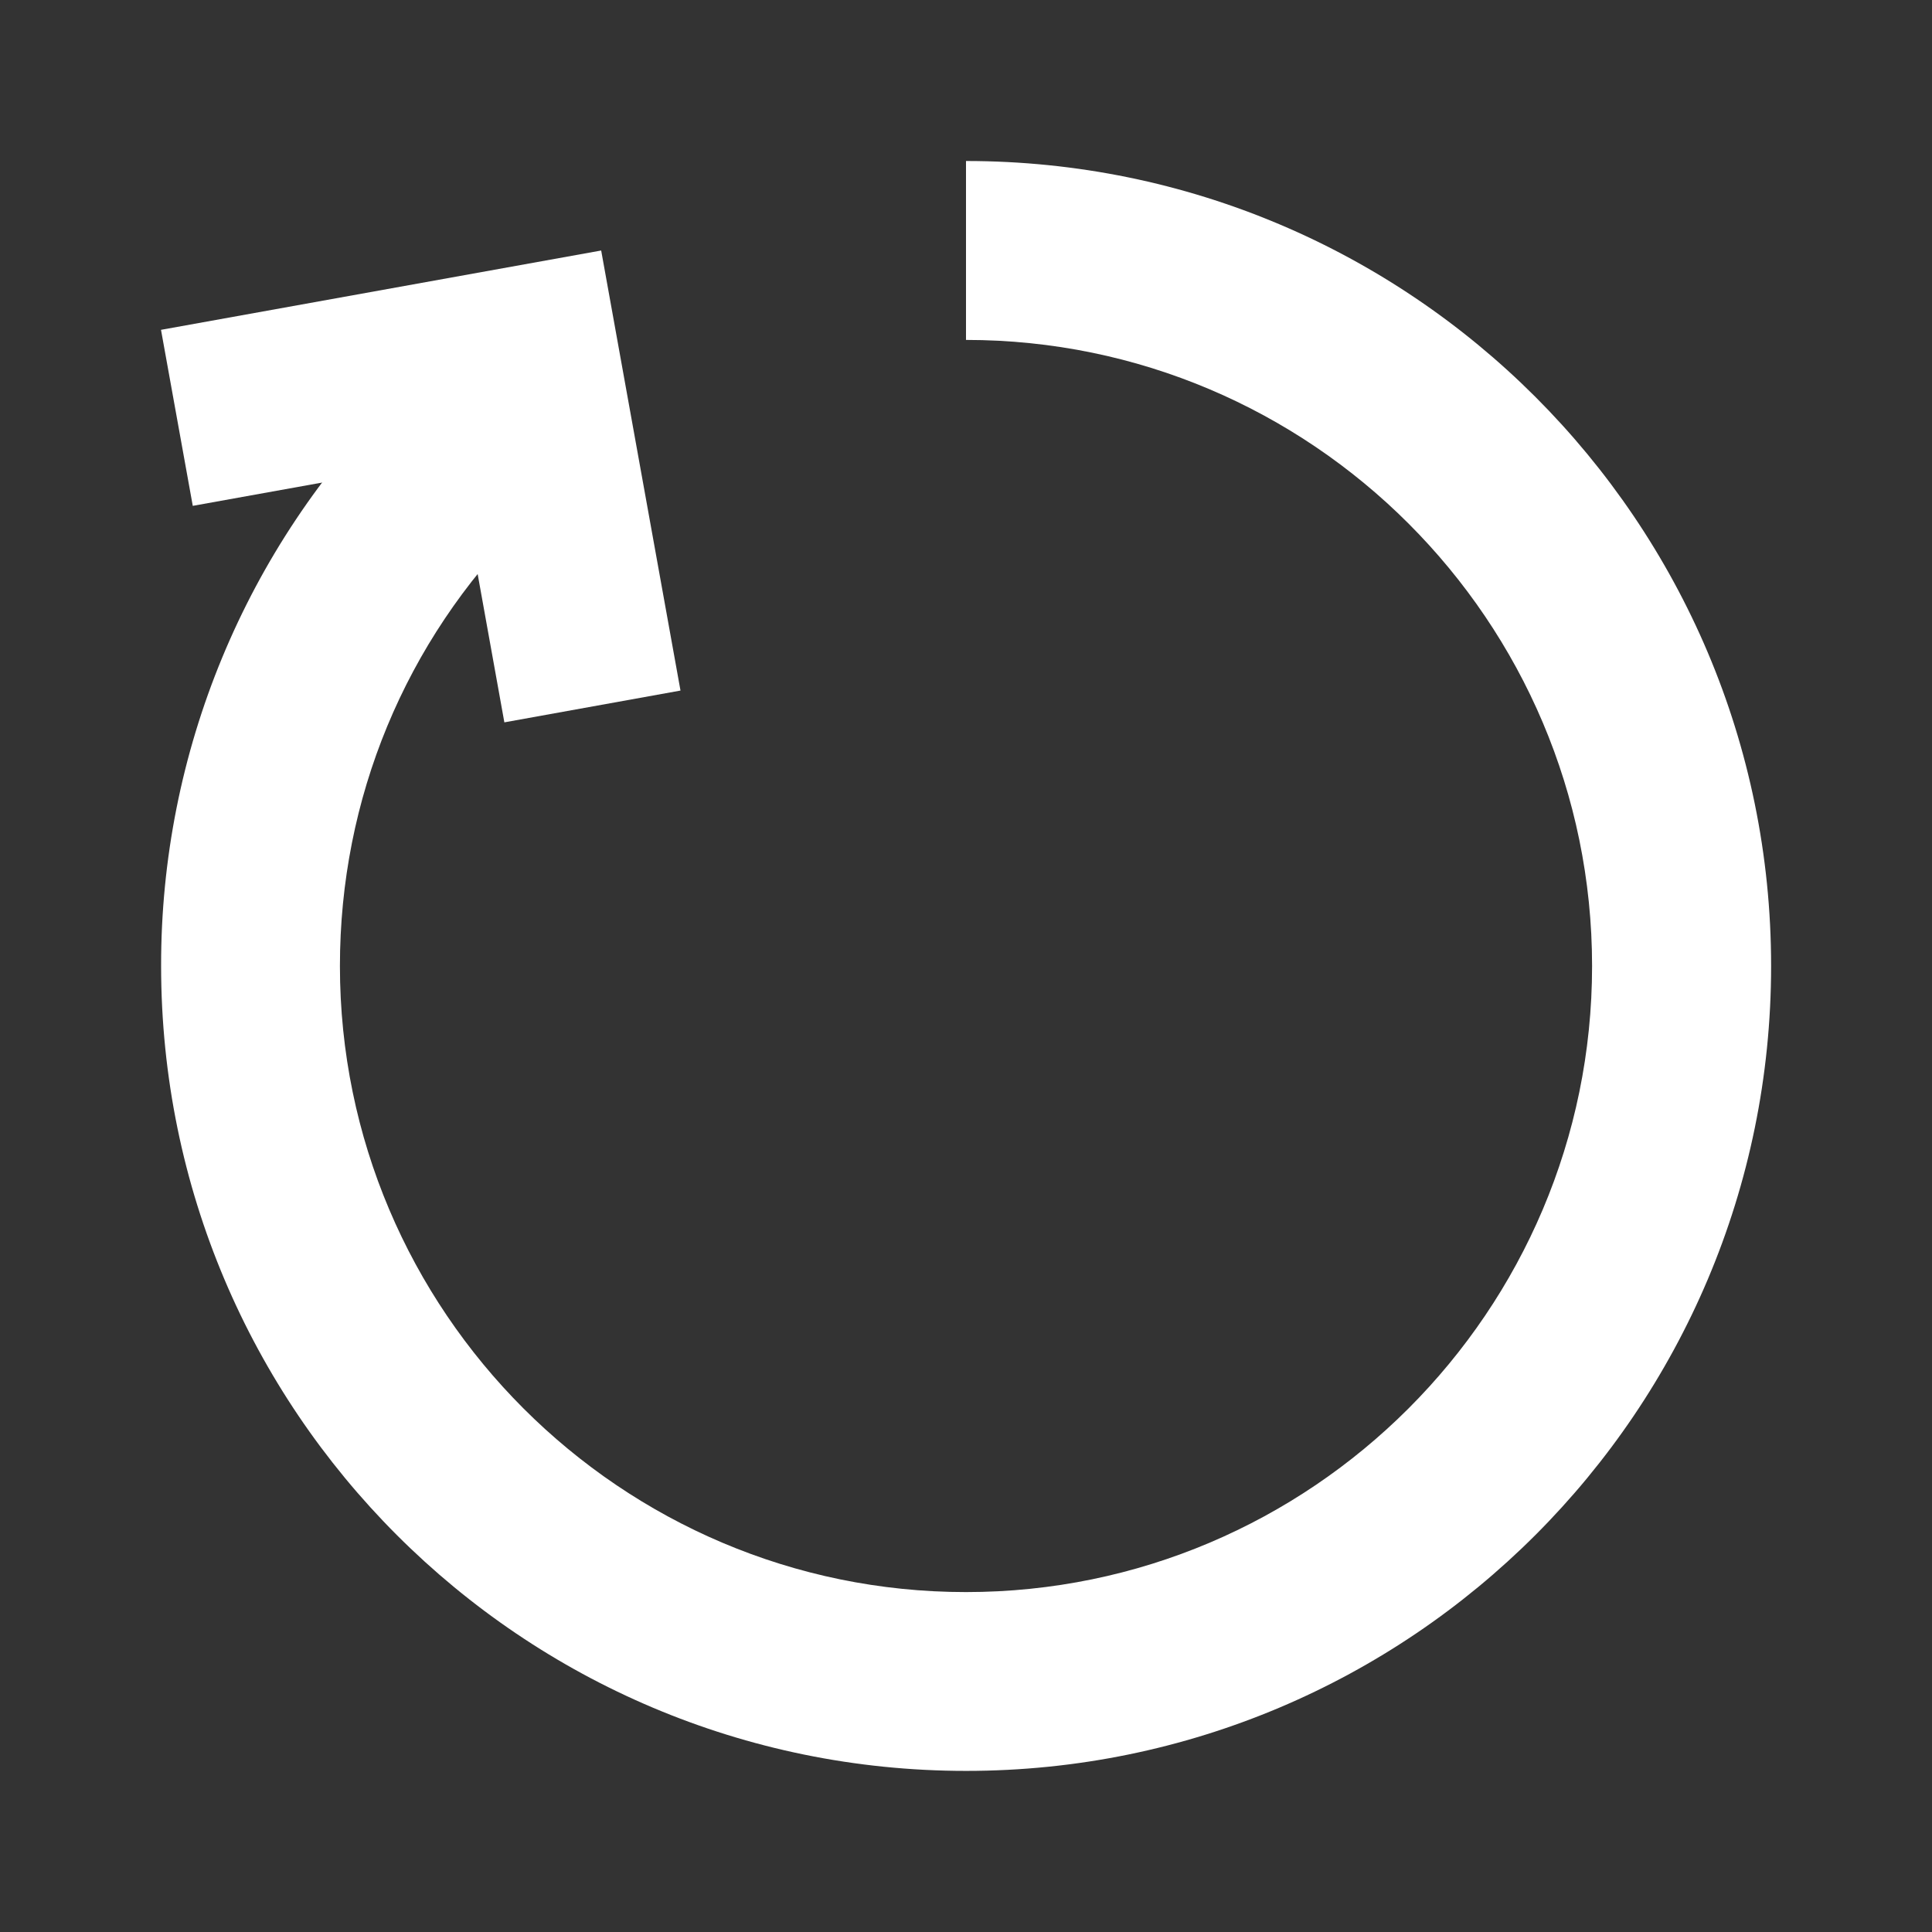 <?xml version="1.0" encoding="UTF-8"?>
<svg id="_图层_1" data-name="图层 1" xmlns="http://www.w3.org/2000/svg" viewBox="0 0 180 180">
  <rect x="0" y="0" width="180" height="180" fill="#333333" stroke="none"/>
  <defs>
    <style>
      .cls-1 {
        fill: #fff;
        stroke-width: 0px;
      }
    </style>
  </defs>
  <path class="cls-1" d="M90,15v16.67c32.16,0,58.33,26.17,58.33,58.33s-26.17,58.33-58.33,58.33-58.33-26.17-58.33-58.33c0-15.58,6.06-30.23,17.08-41.25l-11.79-11.79c-14.08,14.05-21.98,33.14-21.95,53.03,0,41.42,33.58,75,75,75s75-33.58,75-75S131.41,15,90,15"/>
  <path class="cls-1" d="M63.39,64.34l-16.4,2.96-4.43-24.6-24.6,4.43-2.96-16.4,41.01-7.39,7.39,41Z"/>
</svg>